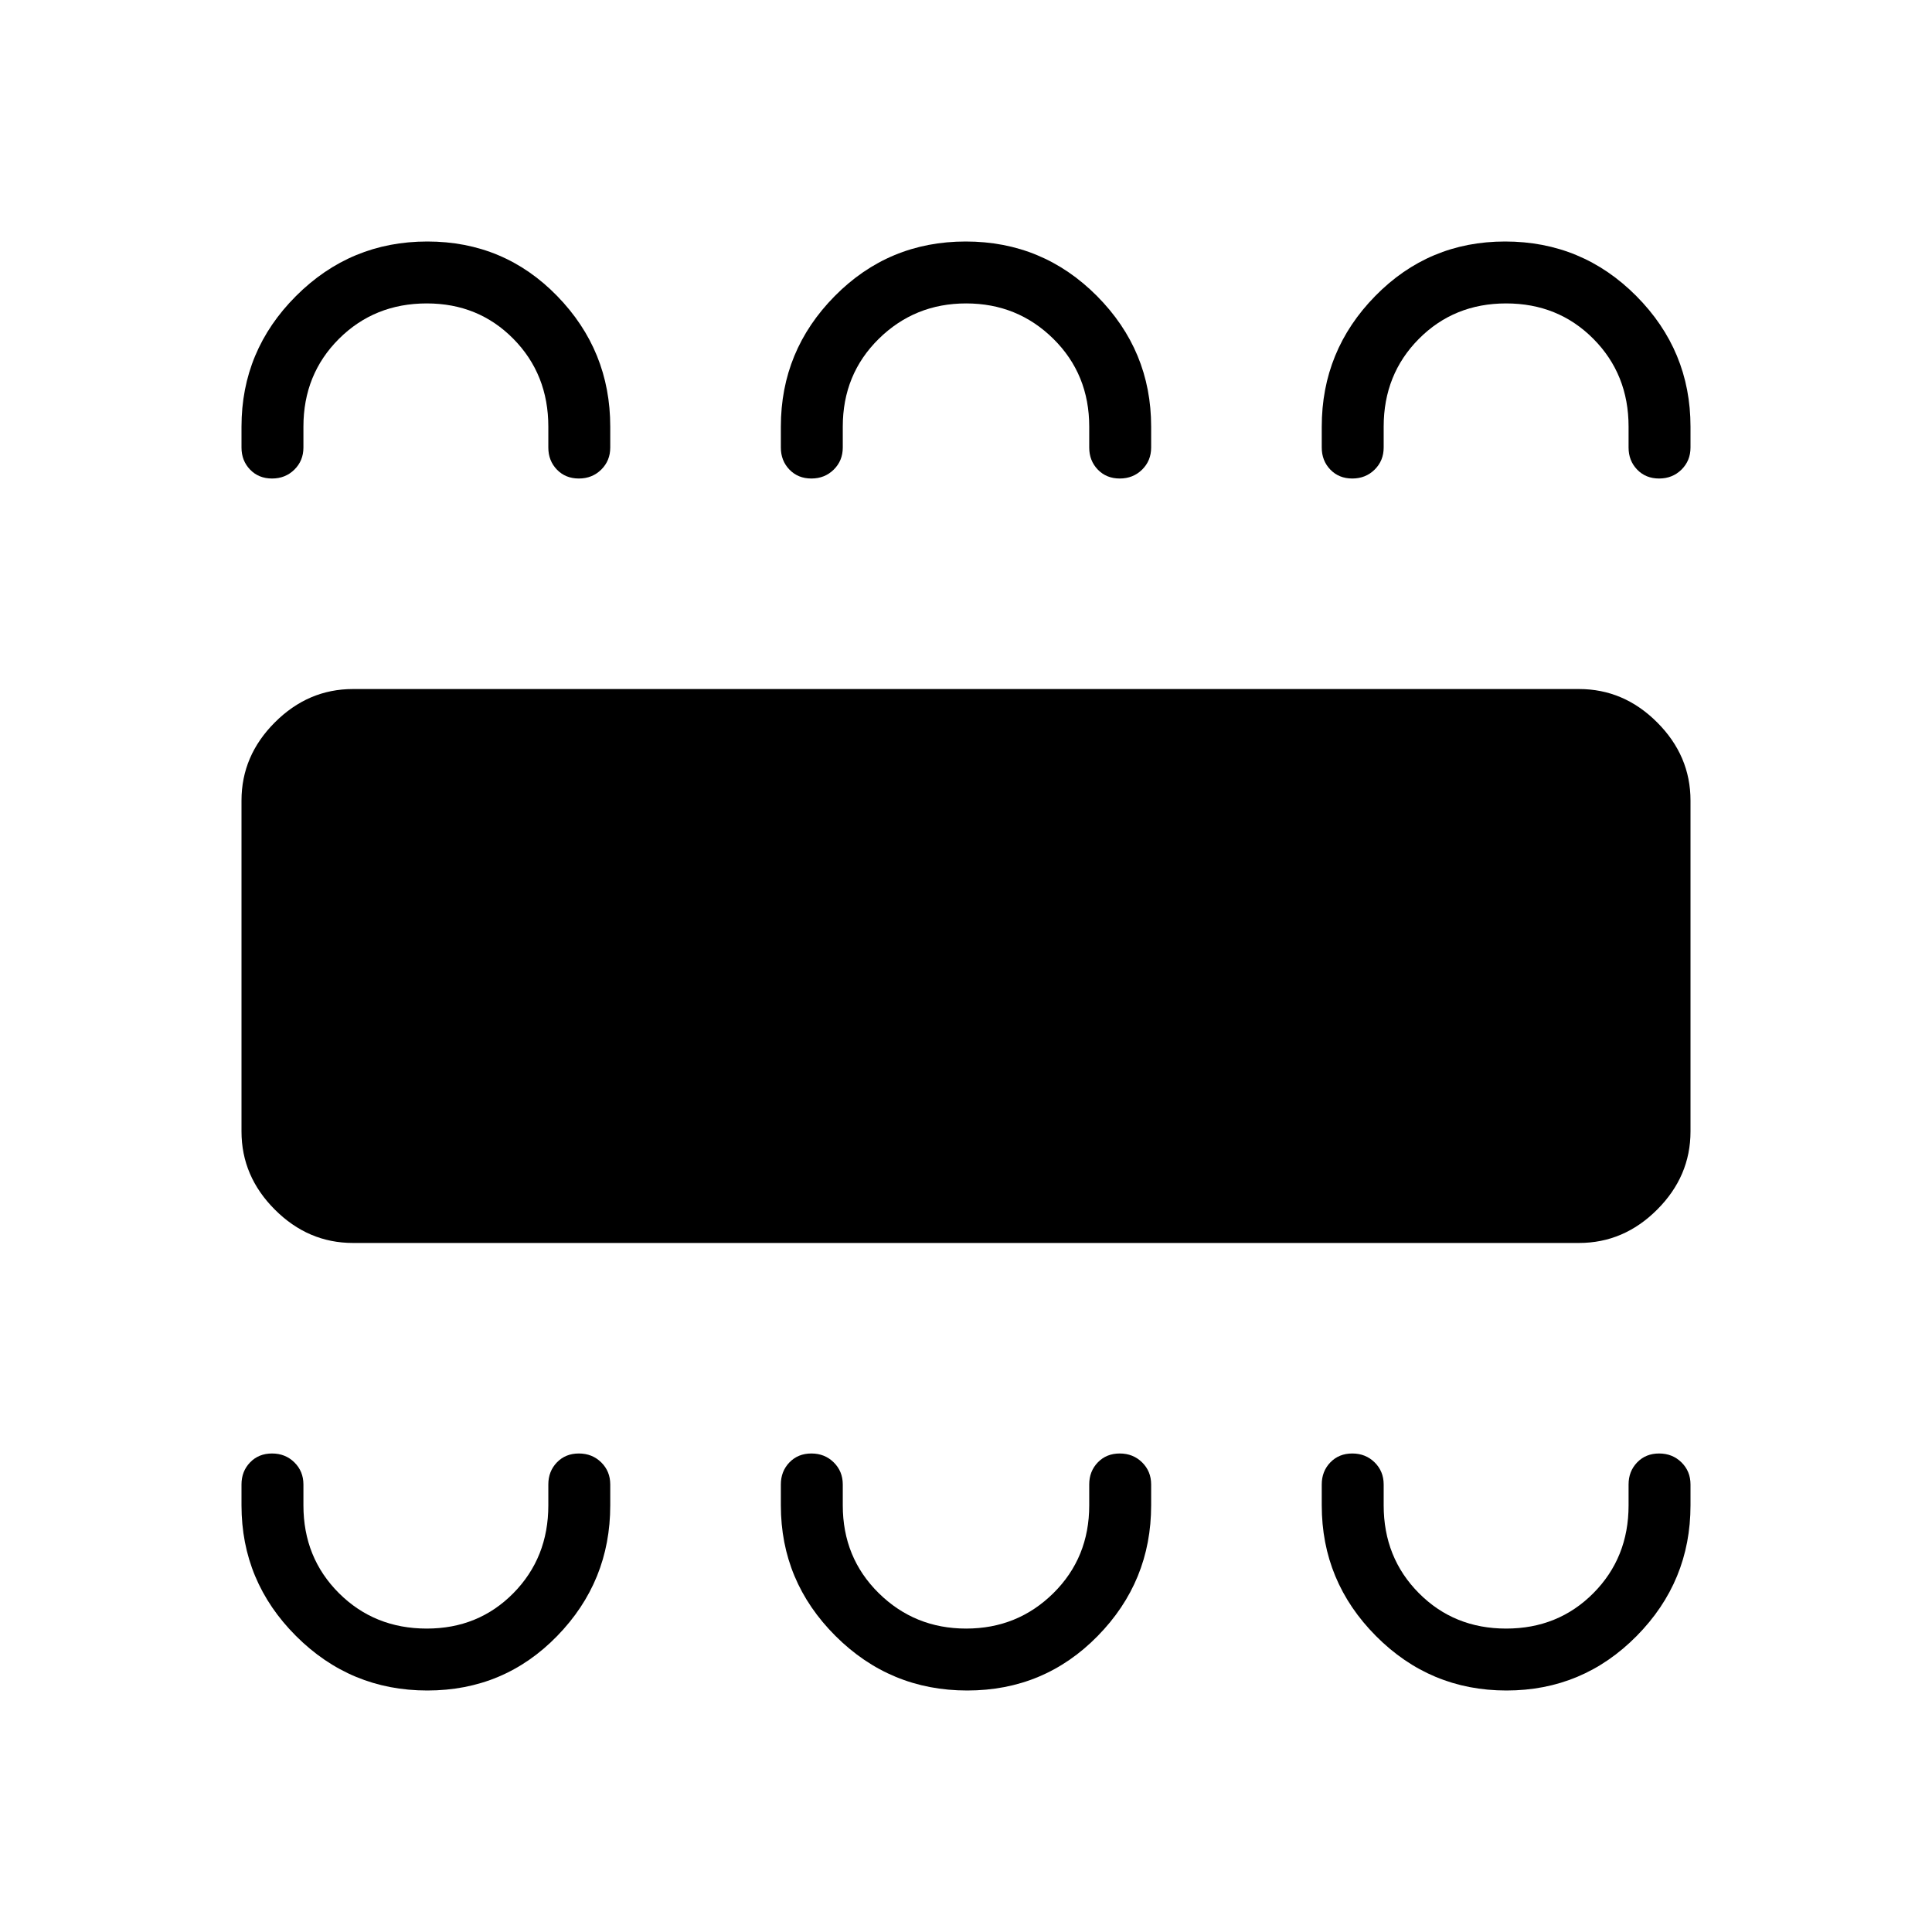 <svg xmlns="http://www.w3.org/2000/svg" height="48" viewBox="0 -960 960 960" width="48"><path d="M212.33-120q38.16 0 64.53-27.09 26.37-27.09 26.37-64.91v-10.38q0-6.54-4.48-10.97-4.49-4.42-11.12-4.42-6.63 0-10.9 4.42-4.27 4.43-4.27 10.97V-212q0 26.02-17.36 43.63-17.36 17.6-43.03 17.6-25.99 0-43.65-17.6-17.65-17.61-17.65-43.63v-10.38q0-6.54-4.49-10.97-4.48-4.42-11.11-4.42-6.63 0-10.9 4.42-4.27 4.43-4.27 10.97V-212q0 37.82 27.08 64.91Q174.16-120 212.33-120Zm268.27 0q38.28 0 64.84-27.09Q572-174.18 572-212v-10.38q0-6.54-4.49-10.97-4.48-4.42-11.11-4.42-6.63 0-10.9 4.42-4.27 4.43-4.27 10.97V-212q0 26.02-17.81 43.63-17.82 17.6-43.35 17.6t-43.42-17.6q-17.88-17.61-17.88-43.63v-10.38q0-6.54-4.49-10.97-4.48-4.42-11.11-4.42-6.63 0-10.9 4.42-4.27 4.43-4.27 10.97V-212q0 37.82 27.16 64.91Q442.32-120 480.6-120Zm267.95 0q37.94 0 64.7-27.09Q840-174.18 840-212v-10.38q0-6.54-4.48-10.97-4.49-4.42-11.12-4.42-6.63 0-10.9 4.42-4.27 4.43-4.27 10.97V-212q0 26.02-17.49 43.63-17.49 17.6-43.35 17.6-25.85 0-43.35-17.6-17.5-17.61-17.5-43.63v-10.38q0-6.54-4.49-10.97-4.48-4.42-11.11-4.42-6.63 0-10.9 4.42-4.27 4.43-4.27 10.97V-212q0 37.82 26.92 64.91Q710.61-120 748.55-120ZM175.38-342.38q-22.25 0-38.81-16.57Q120-375.52 120-397.77v-164.46q0-22.25 16.57-38.82 16.56-16.57 38.81-16.57h609.24q22.25 0 38.81 16.57Q840-584.48 840-562.23v164.46q0 22.25-16.57 38.82-16.56 16.57-38.81 16.57H175.38ZM212.33-840q38.16 0 64.53 27.09 26.37 27.09 26.37 64.91v10.38q0 6.54-4.48 10.97-4.49 4.42-11.12 4.42-6.63 0-10.9-4.42-4.27-4.43-4.27-10.97V-748q0-26.02-17.36-43.63-17.36-17.6-43.03-17.6-25.99 0-43.65 17.6-17.65 17.61-17.65 43.63v10.38q0 6.54-4.49 10.97-4.48 4.42-11.11 4.42-6.63 0-10.9-4.42-4.27-4.43-4.27-10.97V-748q0-37.82 27.08-64.91Q174.16-840 212.33-840Zm267.54 0q38.28 0 65.21 27.09Q572-785.82 572-748v10.38q0 6.54-4.49 10.97-4.48 4.42-11.11 4.42-6.63 0-10.9-4.42-4.27-4.43-4.27-10.97V-748q0-26.02-17.81-43.63-17.82-17.6-43.35-17.6t-43.42 17.6q-17.88 17.61-17.88 43.63v10.38q0 6.54-4.49 10.97-4.48 4.42-11.11 4.42-6.63 0-10.9-4.42-4.27-4.43-4.27-10.97V-748q0-37.82 26.8-64.91Q441.59-840 479.87-840Zm268 0q38.28 0 65.21 27.09Q840-785.82 840-748v10.38q0 6.54-4.48 10.97-4.49 4.42-11.12 4.42-6.63 0-10.9-4.42-4.27-4.43-4.27-10.97V-748q0-26.02-17.49-43.63-17.49-17.6-43.35-17.6-25.85 0-43.35 17.6-17.5 17.61-17.5 43.63v10.38q0 6.54-4.49 10.97-4.48 4.42-11.11 4.42-6.63 0-10.9-4.42-4.27-4.43-4.27-10.97V-748q0-37.82 26.57-64.91Q709.91-840 747.87-840Z"/></svg>